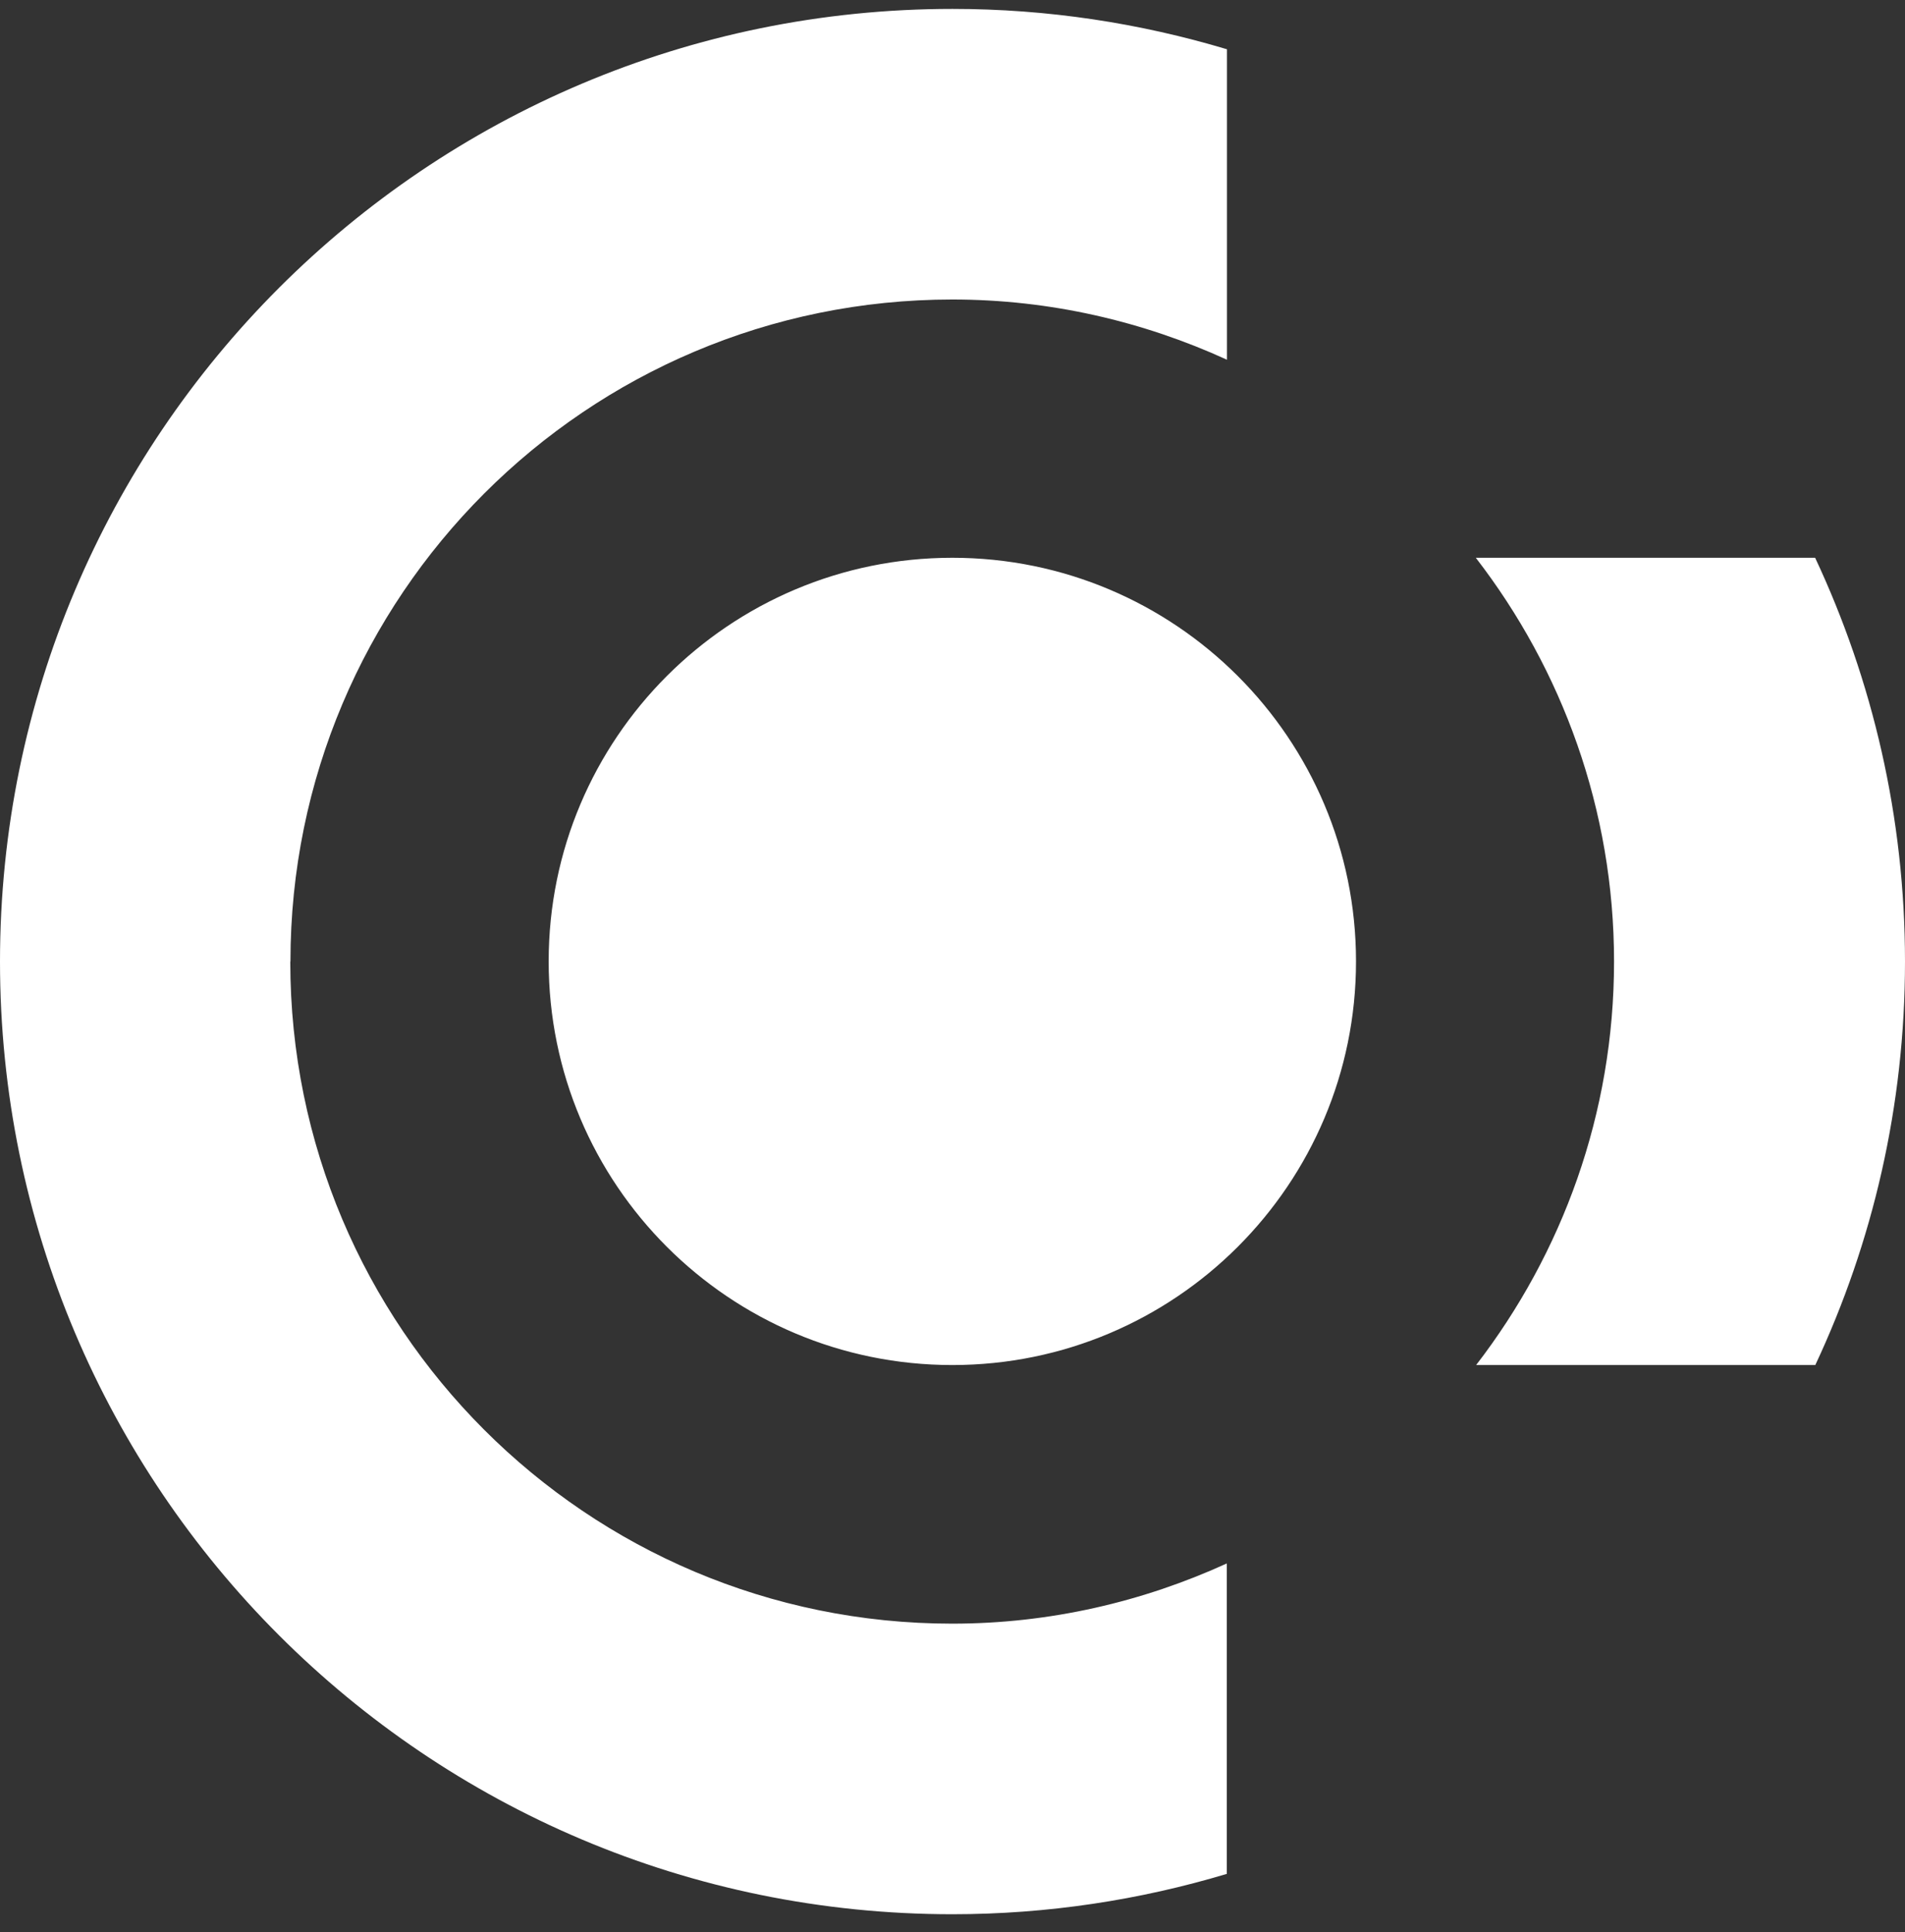 <svg width="71" height="72" viewBox="0 0 71 72" fill="none" xmlns="http://www.w3.org/2000/svg">
<rect x="0" y="0" width="71" height="72" fill="#333333" stroke="none"/>
<path d="M67.657 50.867H55.016C58.224 46.703 60.156 41.5 60.156 35.832C60.156 30.164 58.218 24.948 55.004 20.785H67.651C69.792 25.352 71 30.451 71 35.832C71 41.213 69.798 46.3 67.657 50.867ZM35.494 50.867C27.183 50.867 20.449 44.135 20.449 35.826C20.449 27.517 27.183 20.785 35.494 20.785C43.805 20.785 50.539 27.523 50.539 35.826C50.539 44.129 43.805 50.867 35.494 50.867ZM10.819 35.832C10.819 49.455 21.859 60.504 35.488 60.504C39.143 60.504 42.602 59.684 45.724 58.26V69.828C42.486 70.8 39.051 71.332 35.494 71.332C15.892 71.332 0 55.441 0 35.832C0 16.223 15.892 0.332 35.5 0.332C39.057 0.332 42.486 0.864 45.73 1.836V13.405C42.609 11.98 39.149 11.161 35.494 11.161C21.872 11.161 10.825 22.203 10.825 35.832H10.819Z" fill="#FFFF"/>
</svg>
